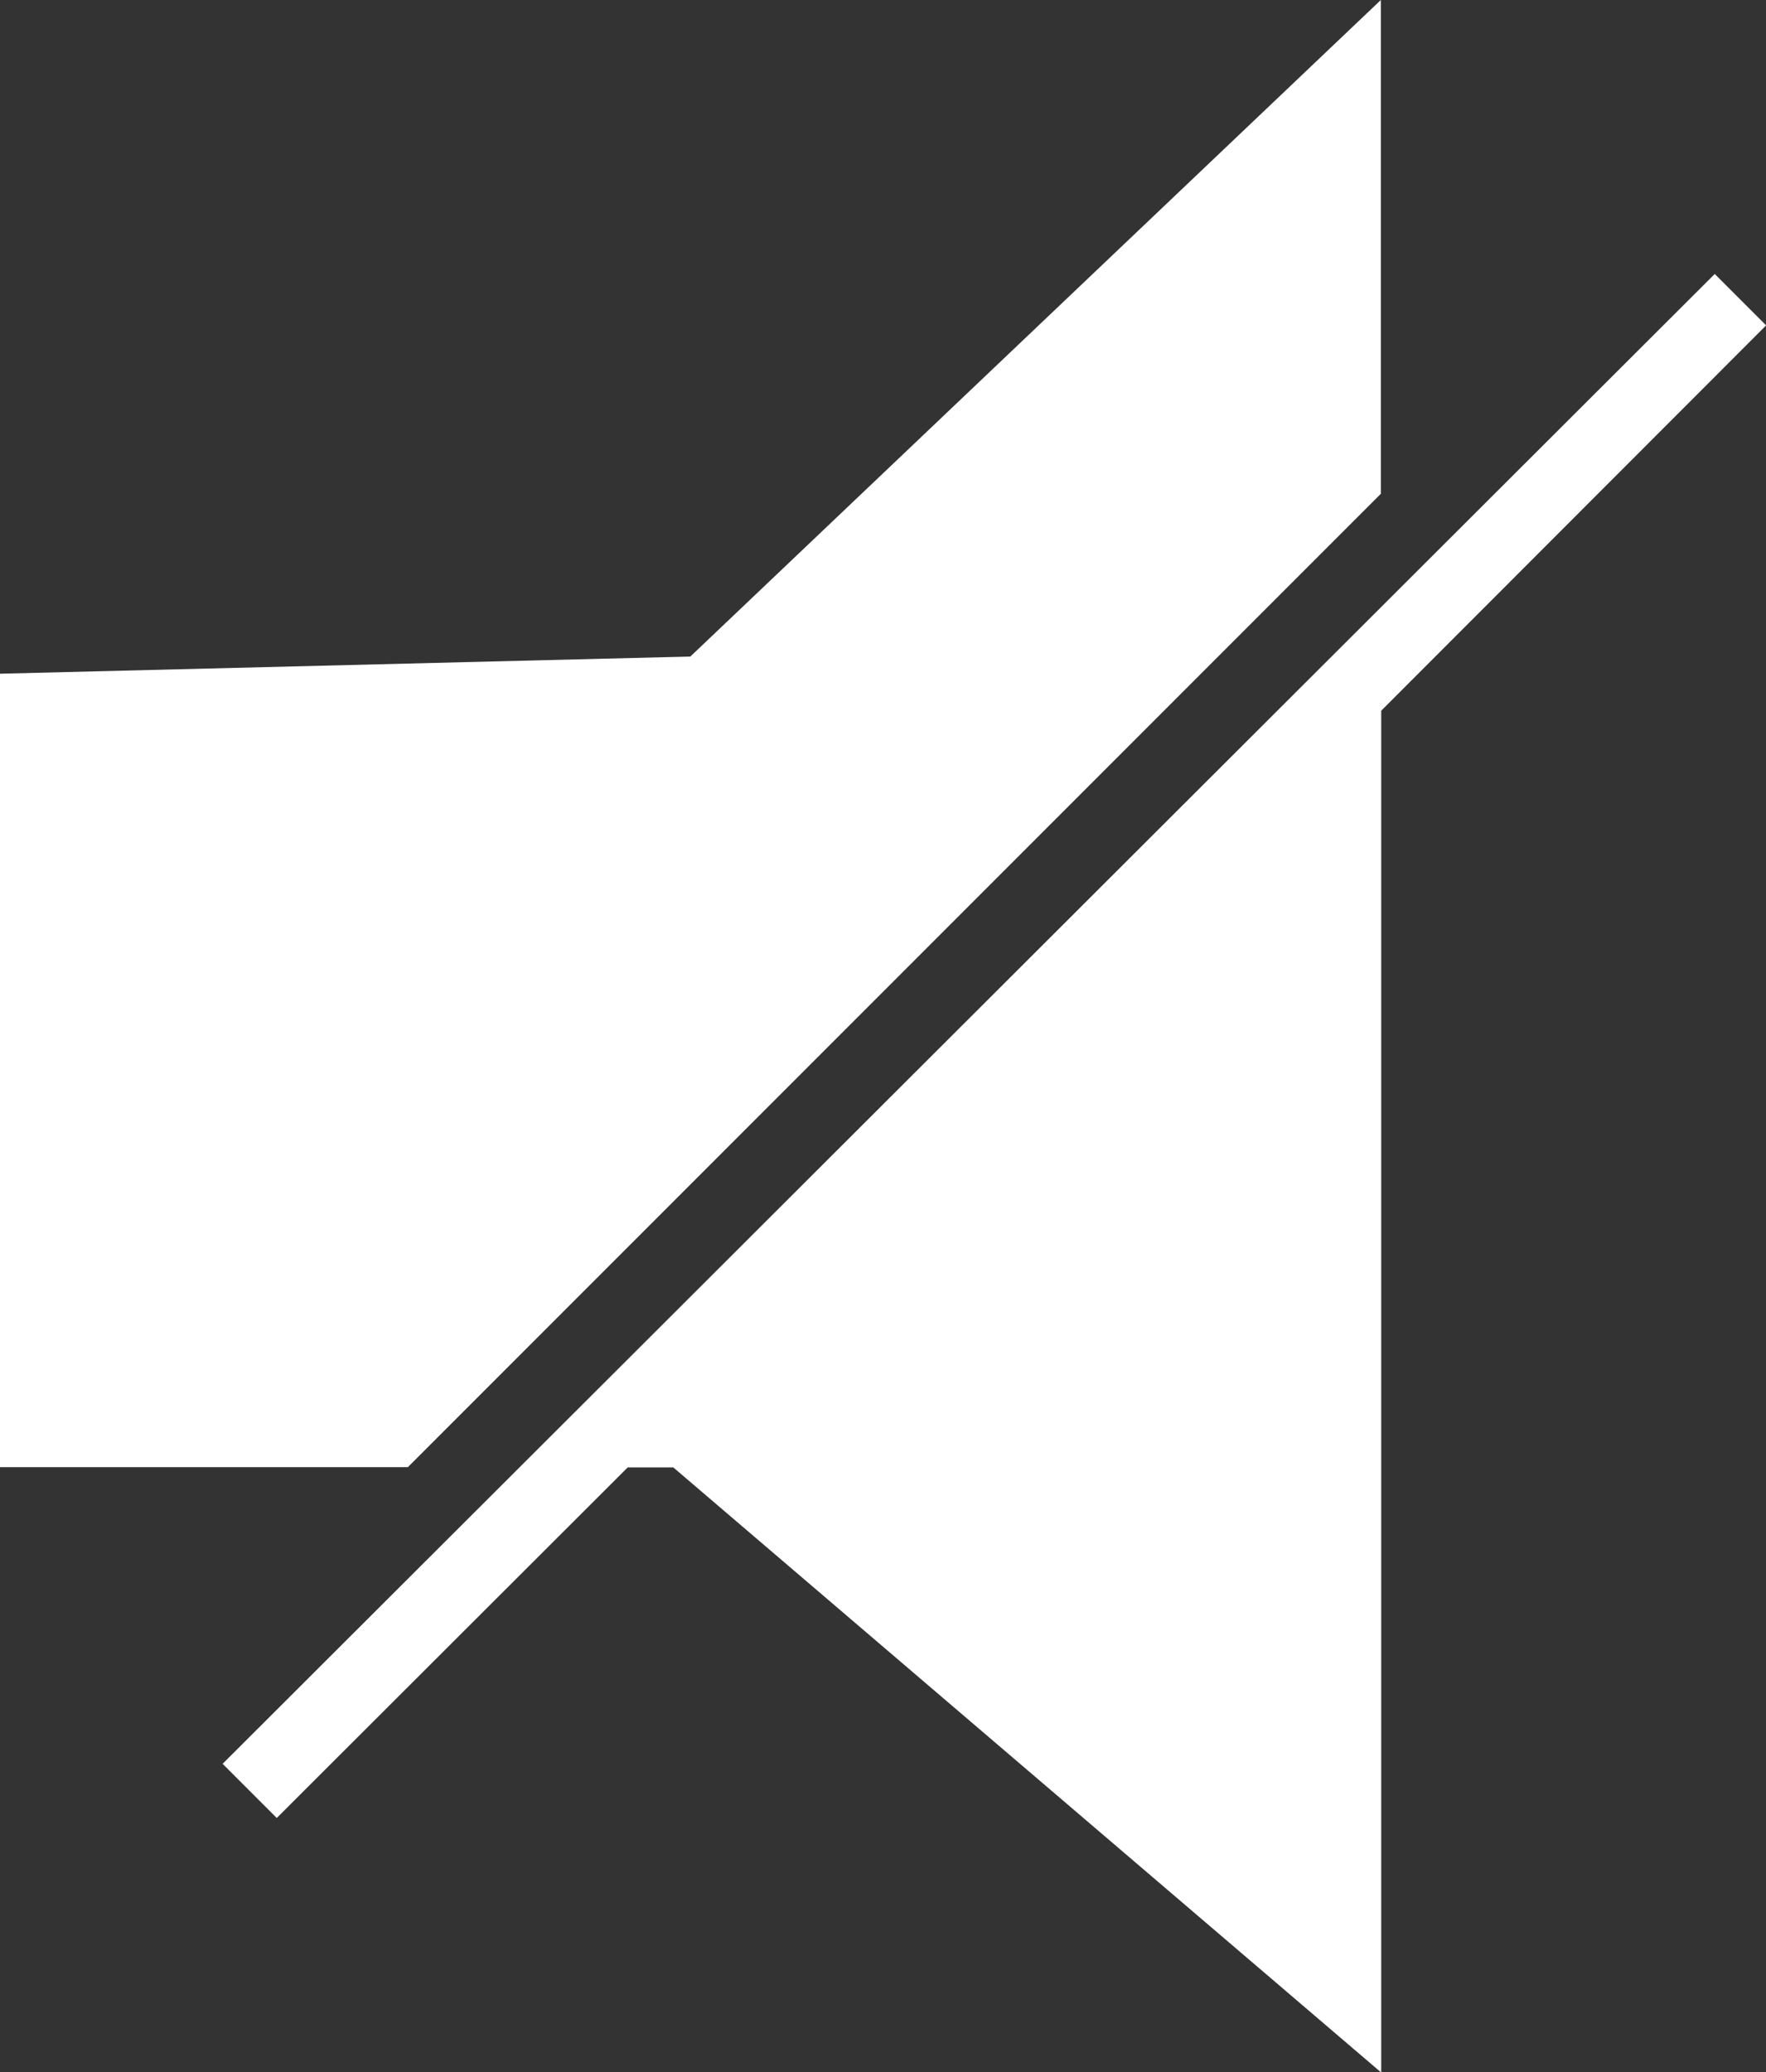 <svg id="Mute" xmlns="http://www.w3.org/2000/svg" width="13.471" height="15.8" viewBox="0 0 13.471 15.8">
  <rect x="0" y="0" width="13.471" height="15.8" fill="#333333" stroke="none"/>
  <g id="Group_369" data-name="Group 369">
    <path id="Path_462" data-name="Path 462" d="M28.733,17.865V14.1l-5.267,5.006-5.267.131v6.05h3.112Z" transform="translate(-18.2 -14.1)" fill="#fff"/>
    <path id="Path_463" data-name="Path 463" d="M37.774,24.092l-.392-.392L26,35.06l.413.413L29.09,32.8h.348l5.4,4.614V27.03Z" transform="translate(-24.302 -21.611)" fill="#fff"/>
  </g>
</svg>
